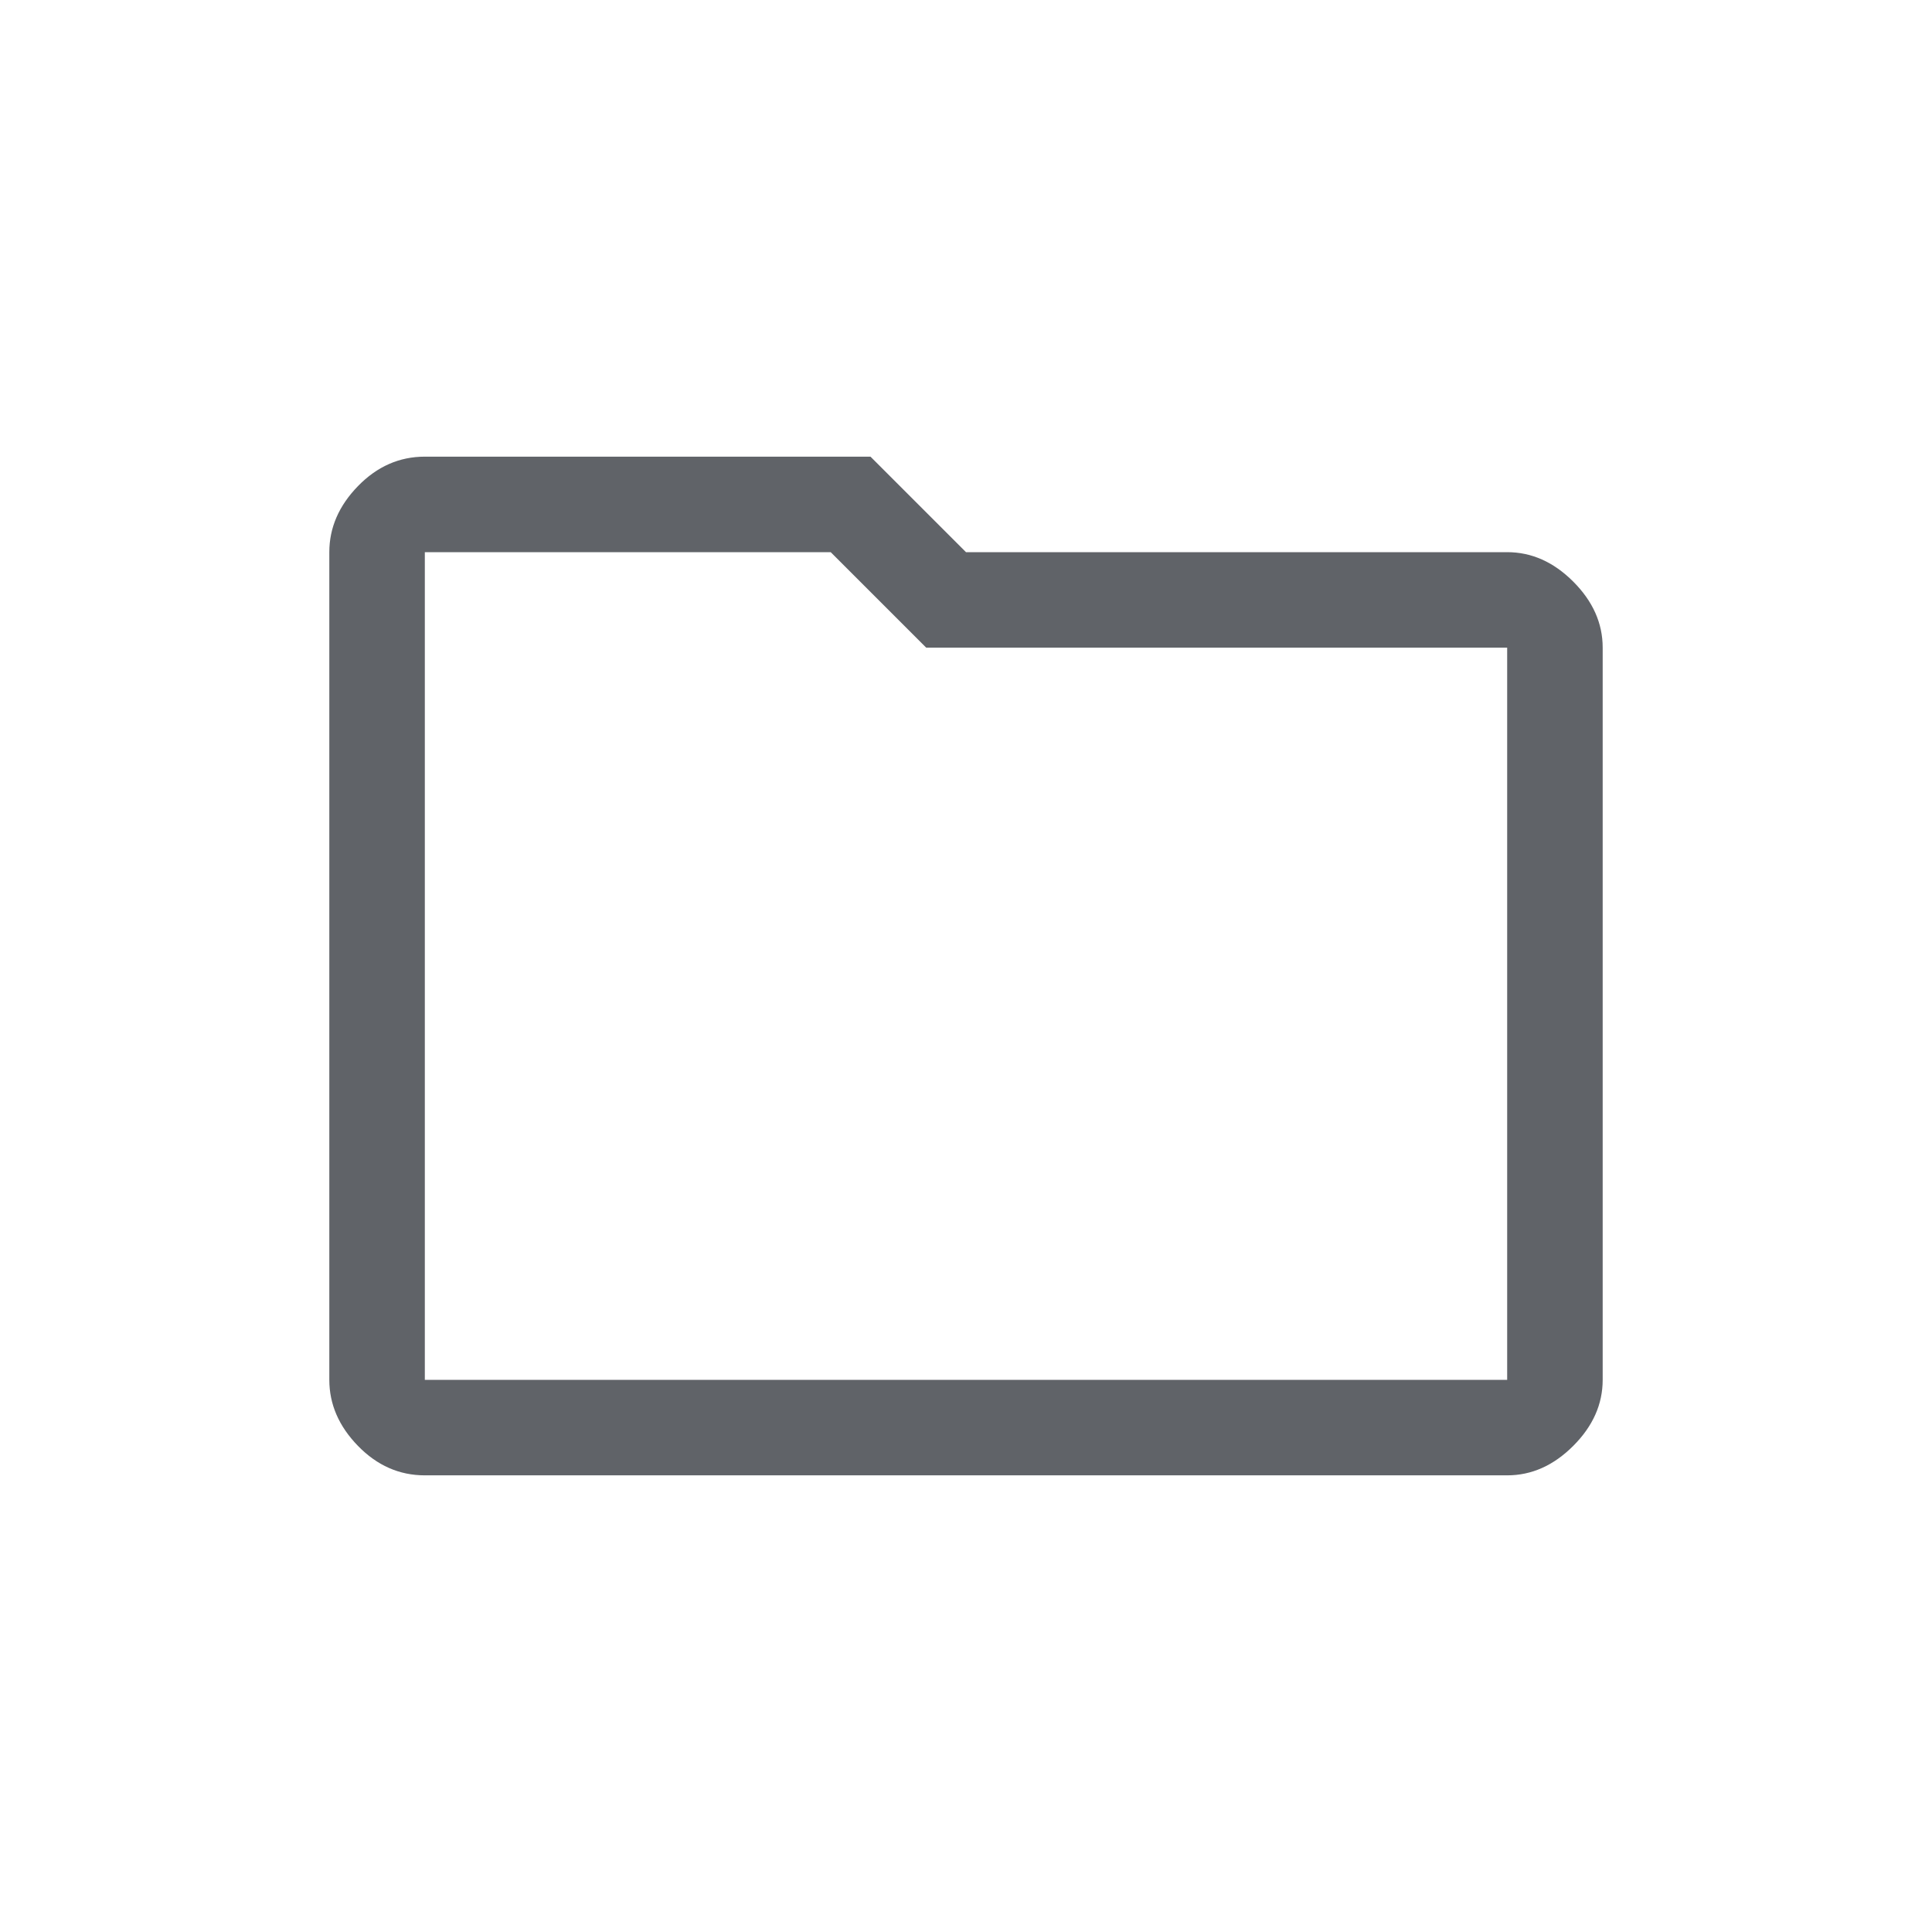 <?xml version="1.0" encoding="UTF-8"?>
<svg width="110px" height="110px" viewBox="0 0 110 110" version="1.1" xmlns="http://www.w3.org/2000/svg" xmlns:xlink="http://www.w3.org/1999/xlink">
    <title>project_folder</title>
    <g id="project_folder" stroke="none" stroke-width="1" fill="none" fill-rule="evenodd">
        <path d="M24.188,84 C22.738,84 21.469,83.441 20.381,82.323 C19.294,81.206 18.75,79.952 18.75,78.562 L18.75,31.438 C18.75,30.048 19.294,28.794 20.381,27.677 C21.469,26.559 22.738,26 24.188,26 L49.562,26 L55,31.438 L85.812,31.438 C87.202,31.438 88.456,31.996 89.573,33.114 C90.691,34.232 91.25,35.485 91.25,36.875 L91.25,78.562 C91.25,79.952 90.691,81.206 89.573,82.323 C88.456,83.441 87.202,84 85.812,84 L24.188,84 Z M24.188,31.438 L24.188,78.562 L85.812,78.562 L85.812,36.875 L52.734,36.875 L47.297,31.438 L24.188,31.438 Z M24.188,31.438 L24.188,78.562 L24.188,31.438 Z" id="Shape" fill="#606368" fill-rule="nonzero"></path>
    </g>
</svg>